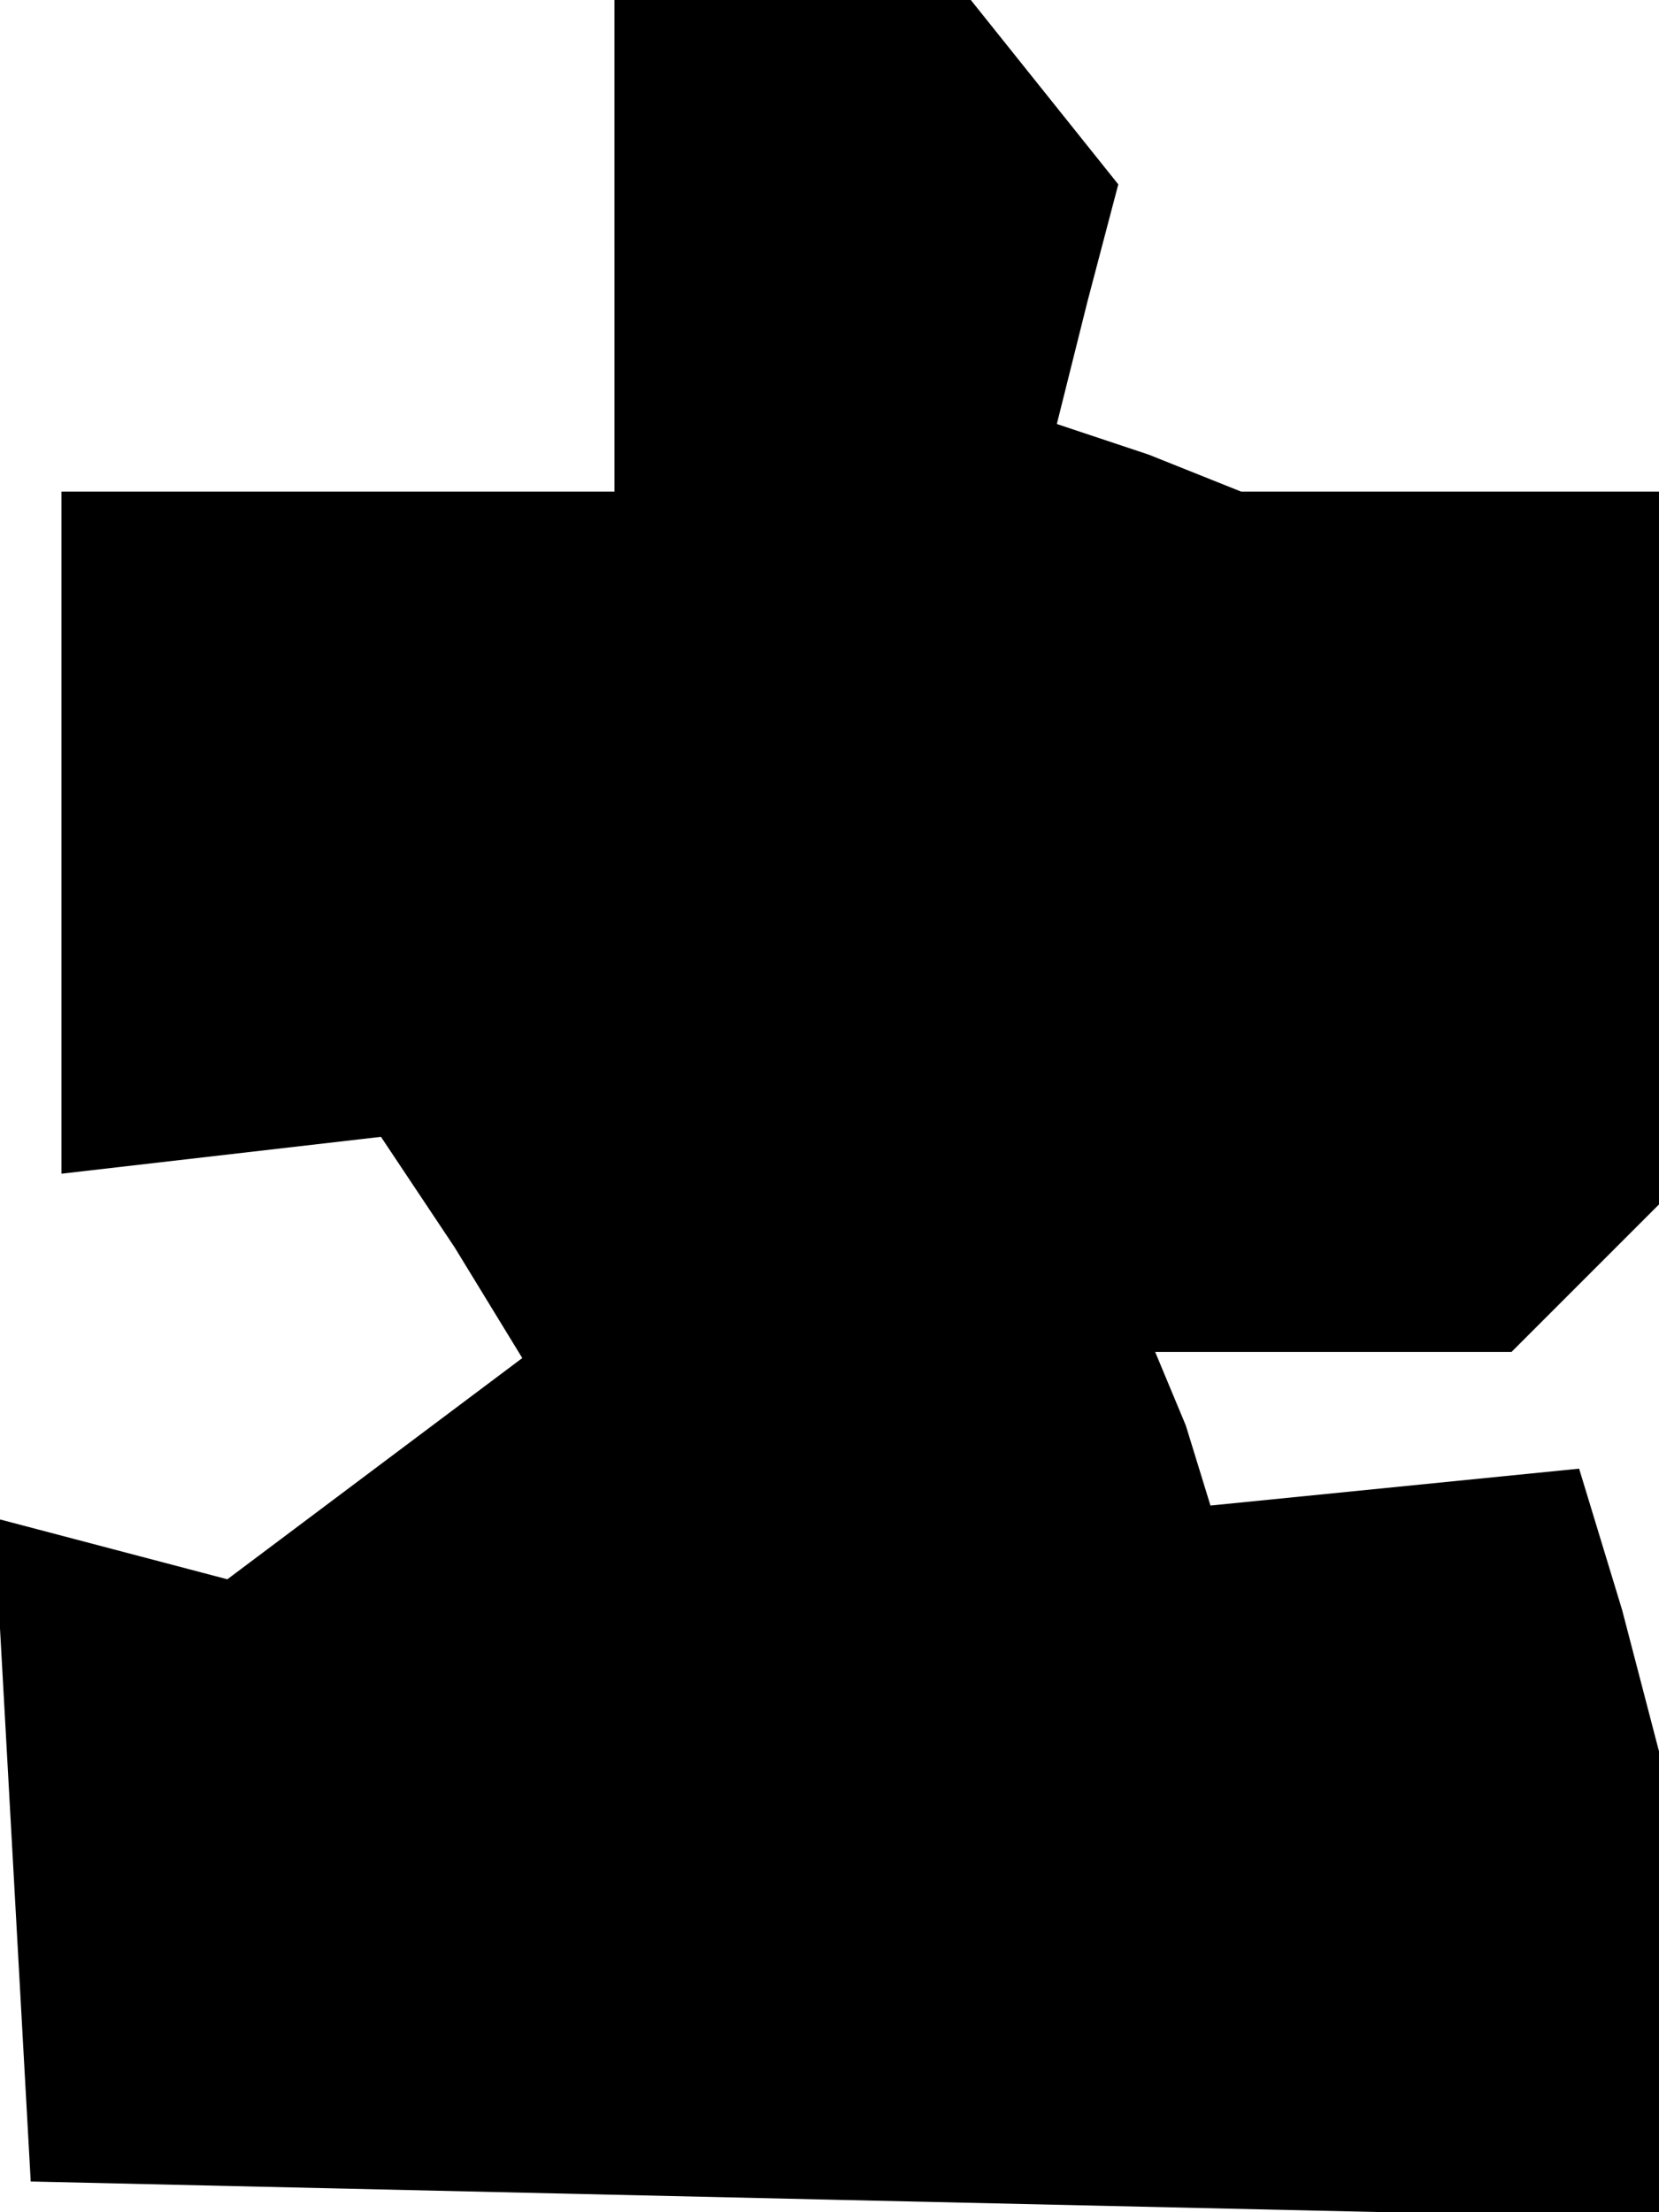 <?xml version="1.0" standalone="no"?>
<!DOCTYPE svg PUBLIC "-//W3C//DTD SVG 20010904//EN"
 "http://www.w3.org/TR/2001/REC-SVG-20010904/DTD/svg10.dtd">
<svg version="1.0" xmlns="http://www.w3.org/2000/svg"
 width="27pt" height="36pt" viewBox="0 0 27 36"
 preserveAspectRatio="xMidYMid meet">
<g transform="translate(0,36) scale(0.1,-0.1)"
fill="#000000" stroke="none">
<path d="M100 320 l0 -40 -45 0 -45 0 0 -55 0 -56 26 3 26 3 12 -18 11 -18
-24 -18 -24 -18 -19 5 -19 5 3 -54 3 -54 132 -3 133 -3 0 38 0 38 -6 23 -7 23
-30 -3 -30 -3 -4 13 -5 12 29 0 29 0 12 12 12 12 0 58 0 58 -34 0 -34 0 -15 6
-15 5 5 20 5 19 -12 15 -12 15 -29 0 -29 0 0 -40z"/>
</g>
</svg>
